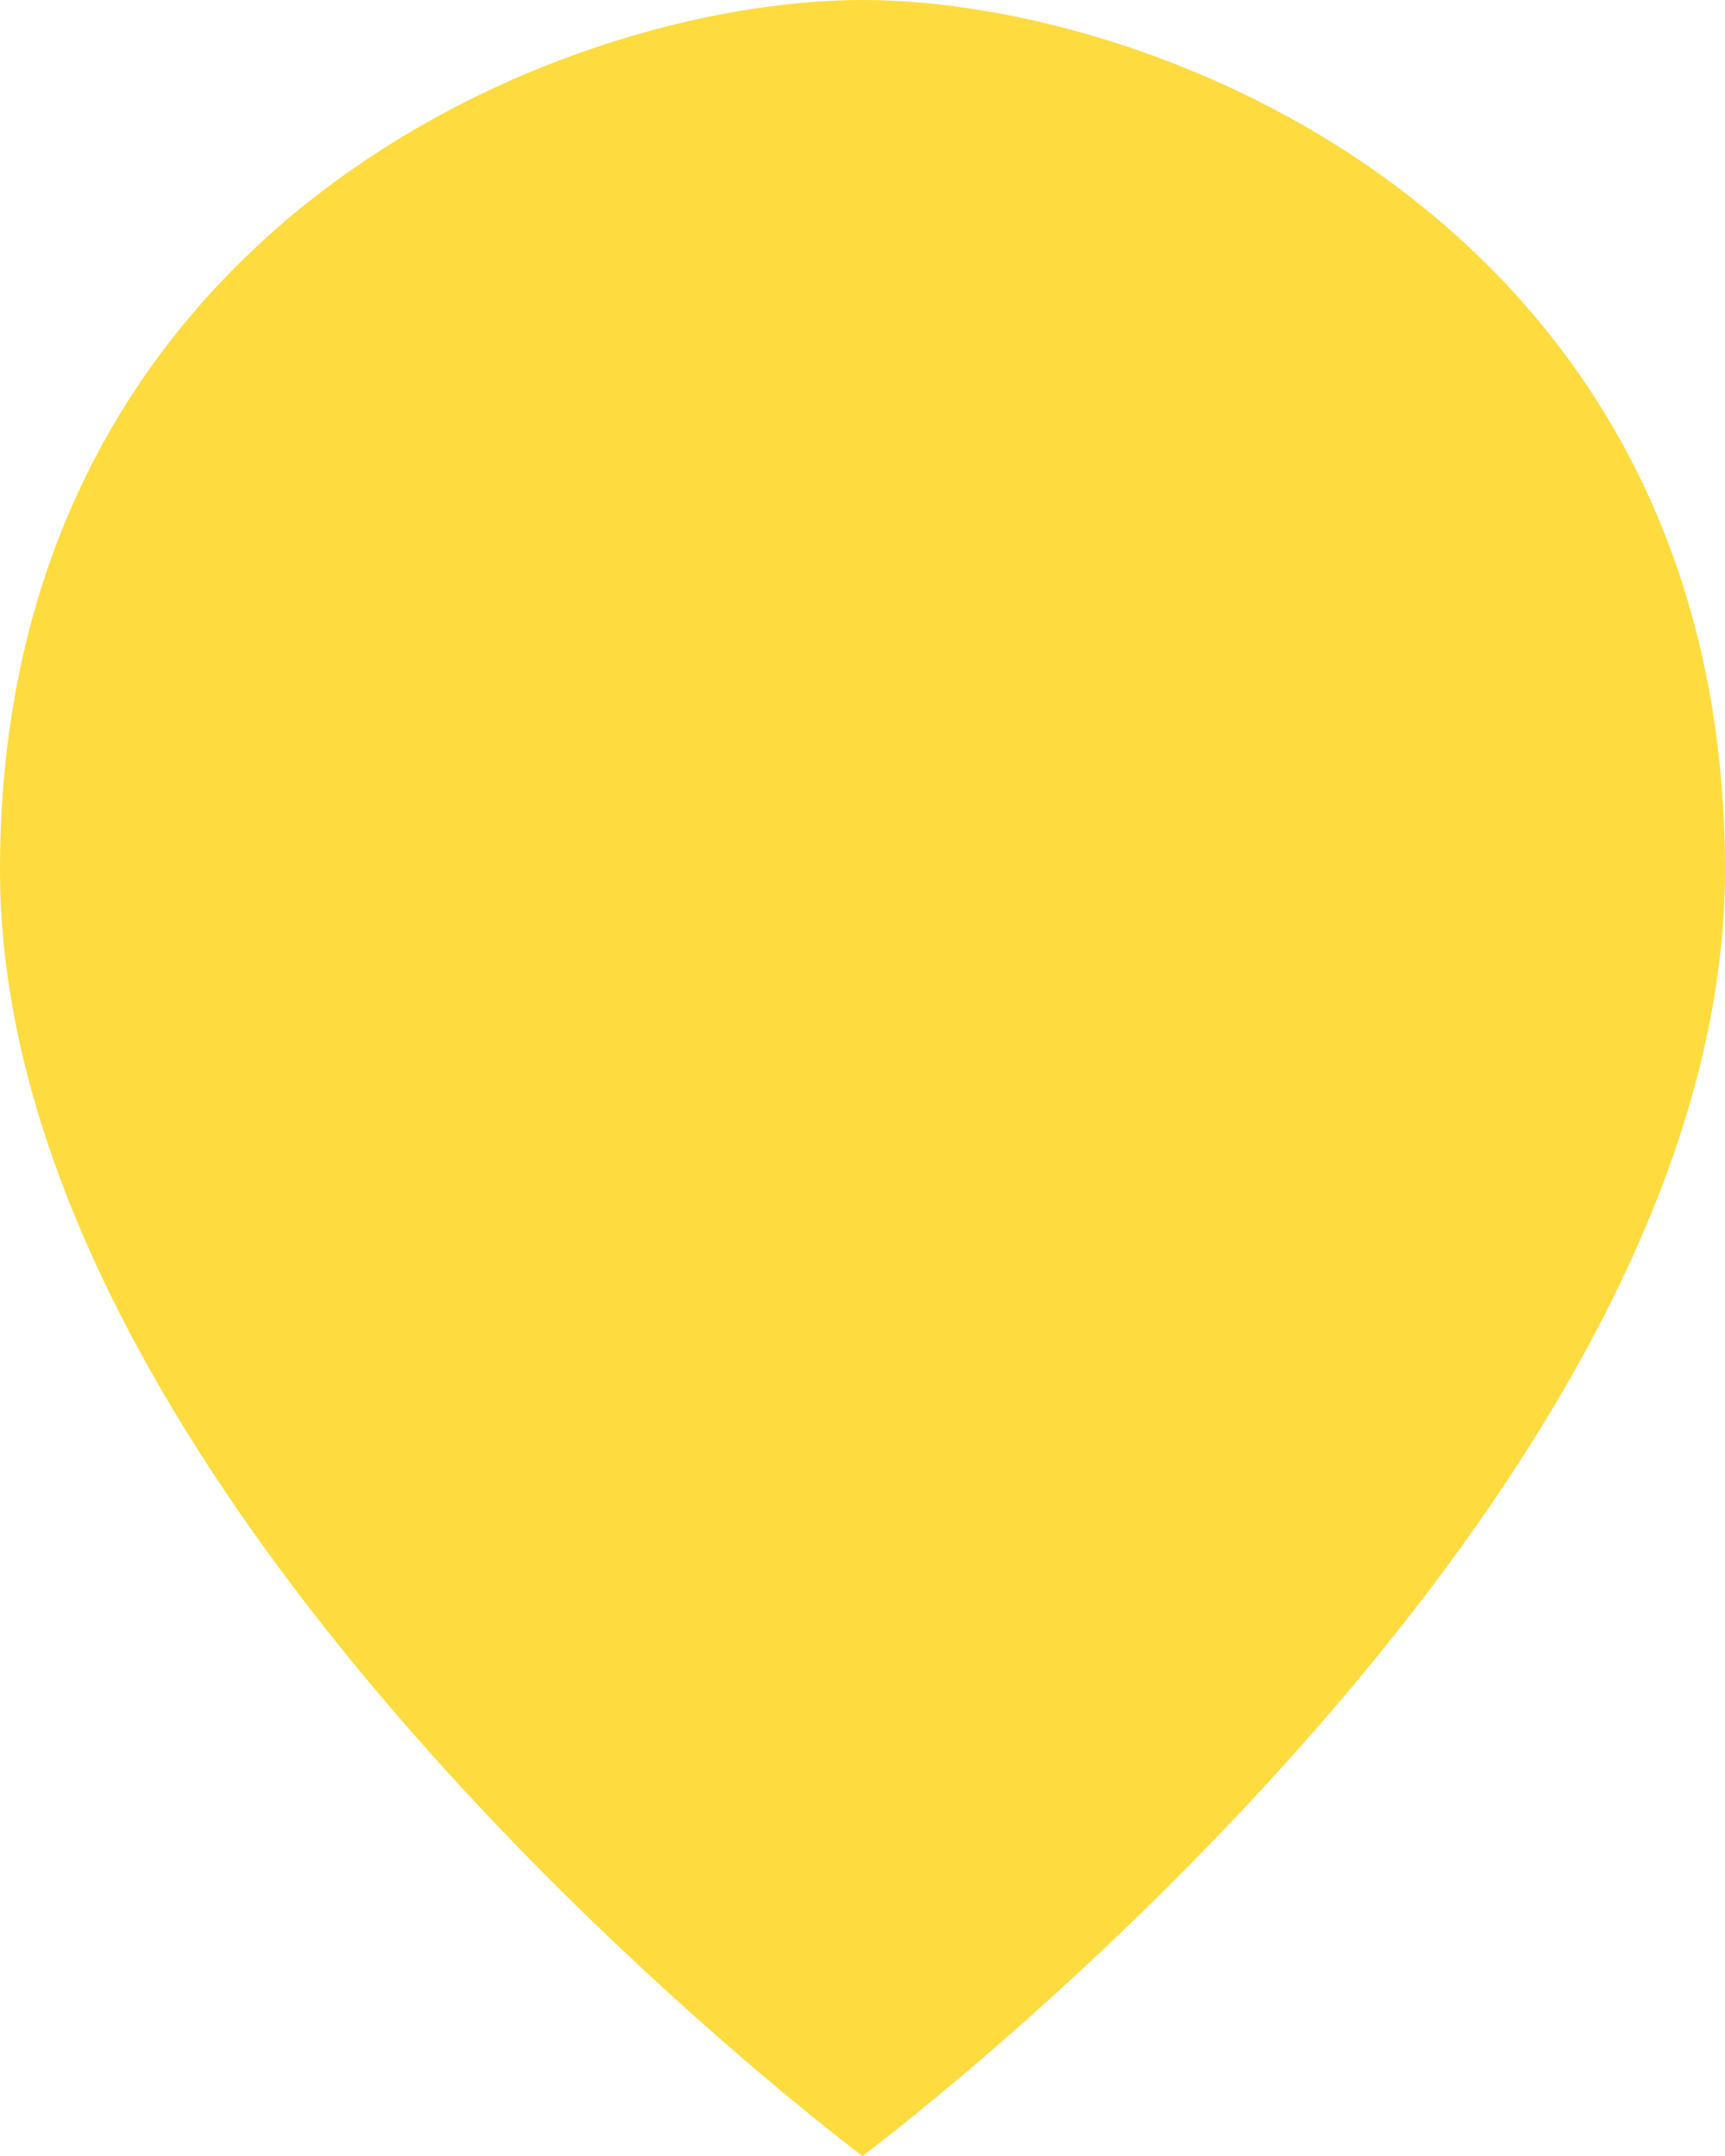 <svg width="76" height="95" viewBox="0 0 76 95" fill="none" xmlns="http://www.w3.org/2000/svg">
<path d="M38 0C24.783 0 0 10 0 38.333C0 66.667 38 95 38 95C38 95 76 66.667 76 38.333C76 10 51.217 0 38 0Z" fill="#FEDB3F"/>
</svg>
